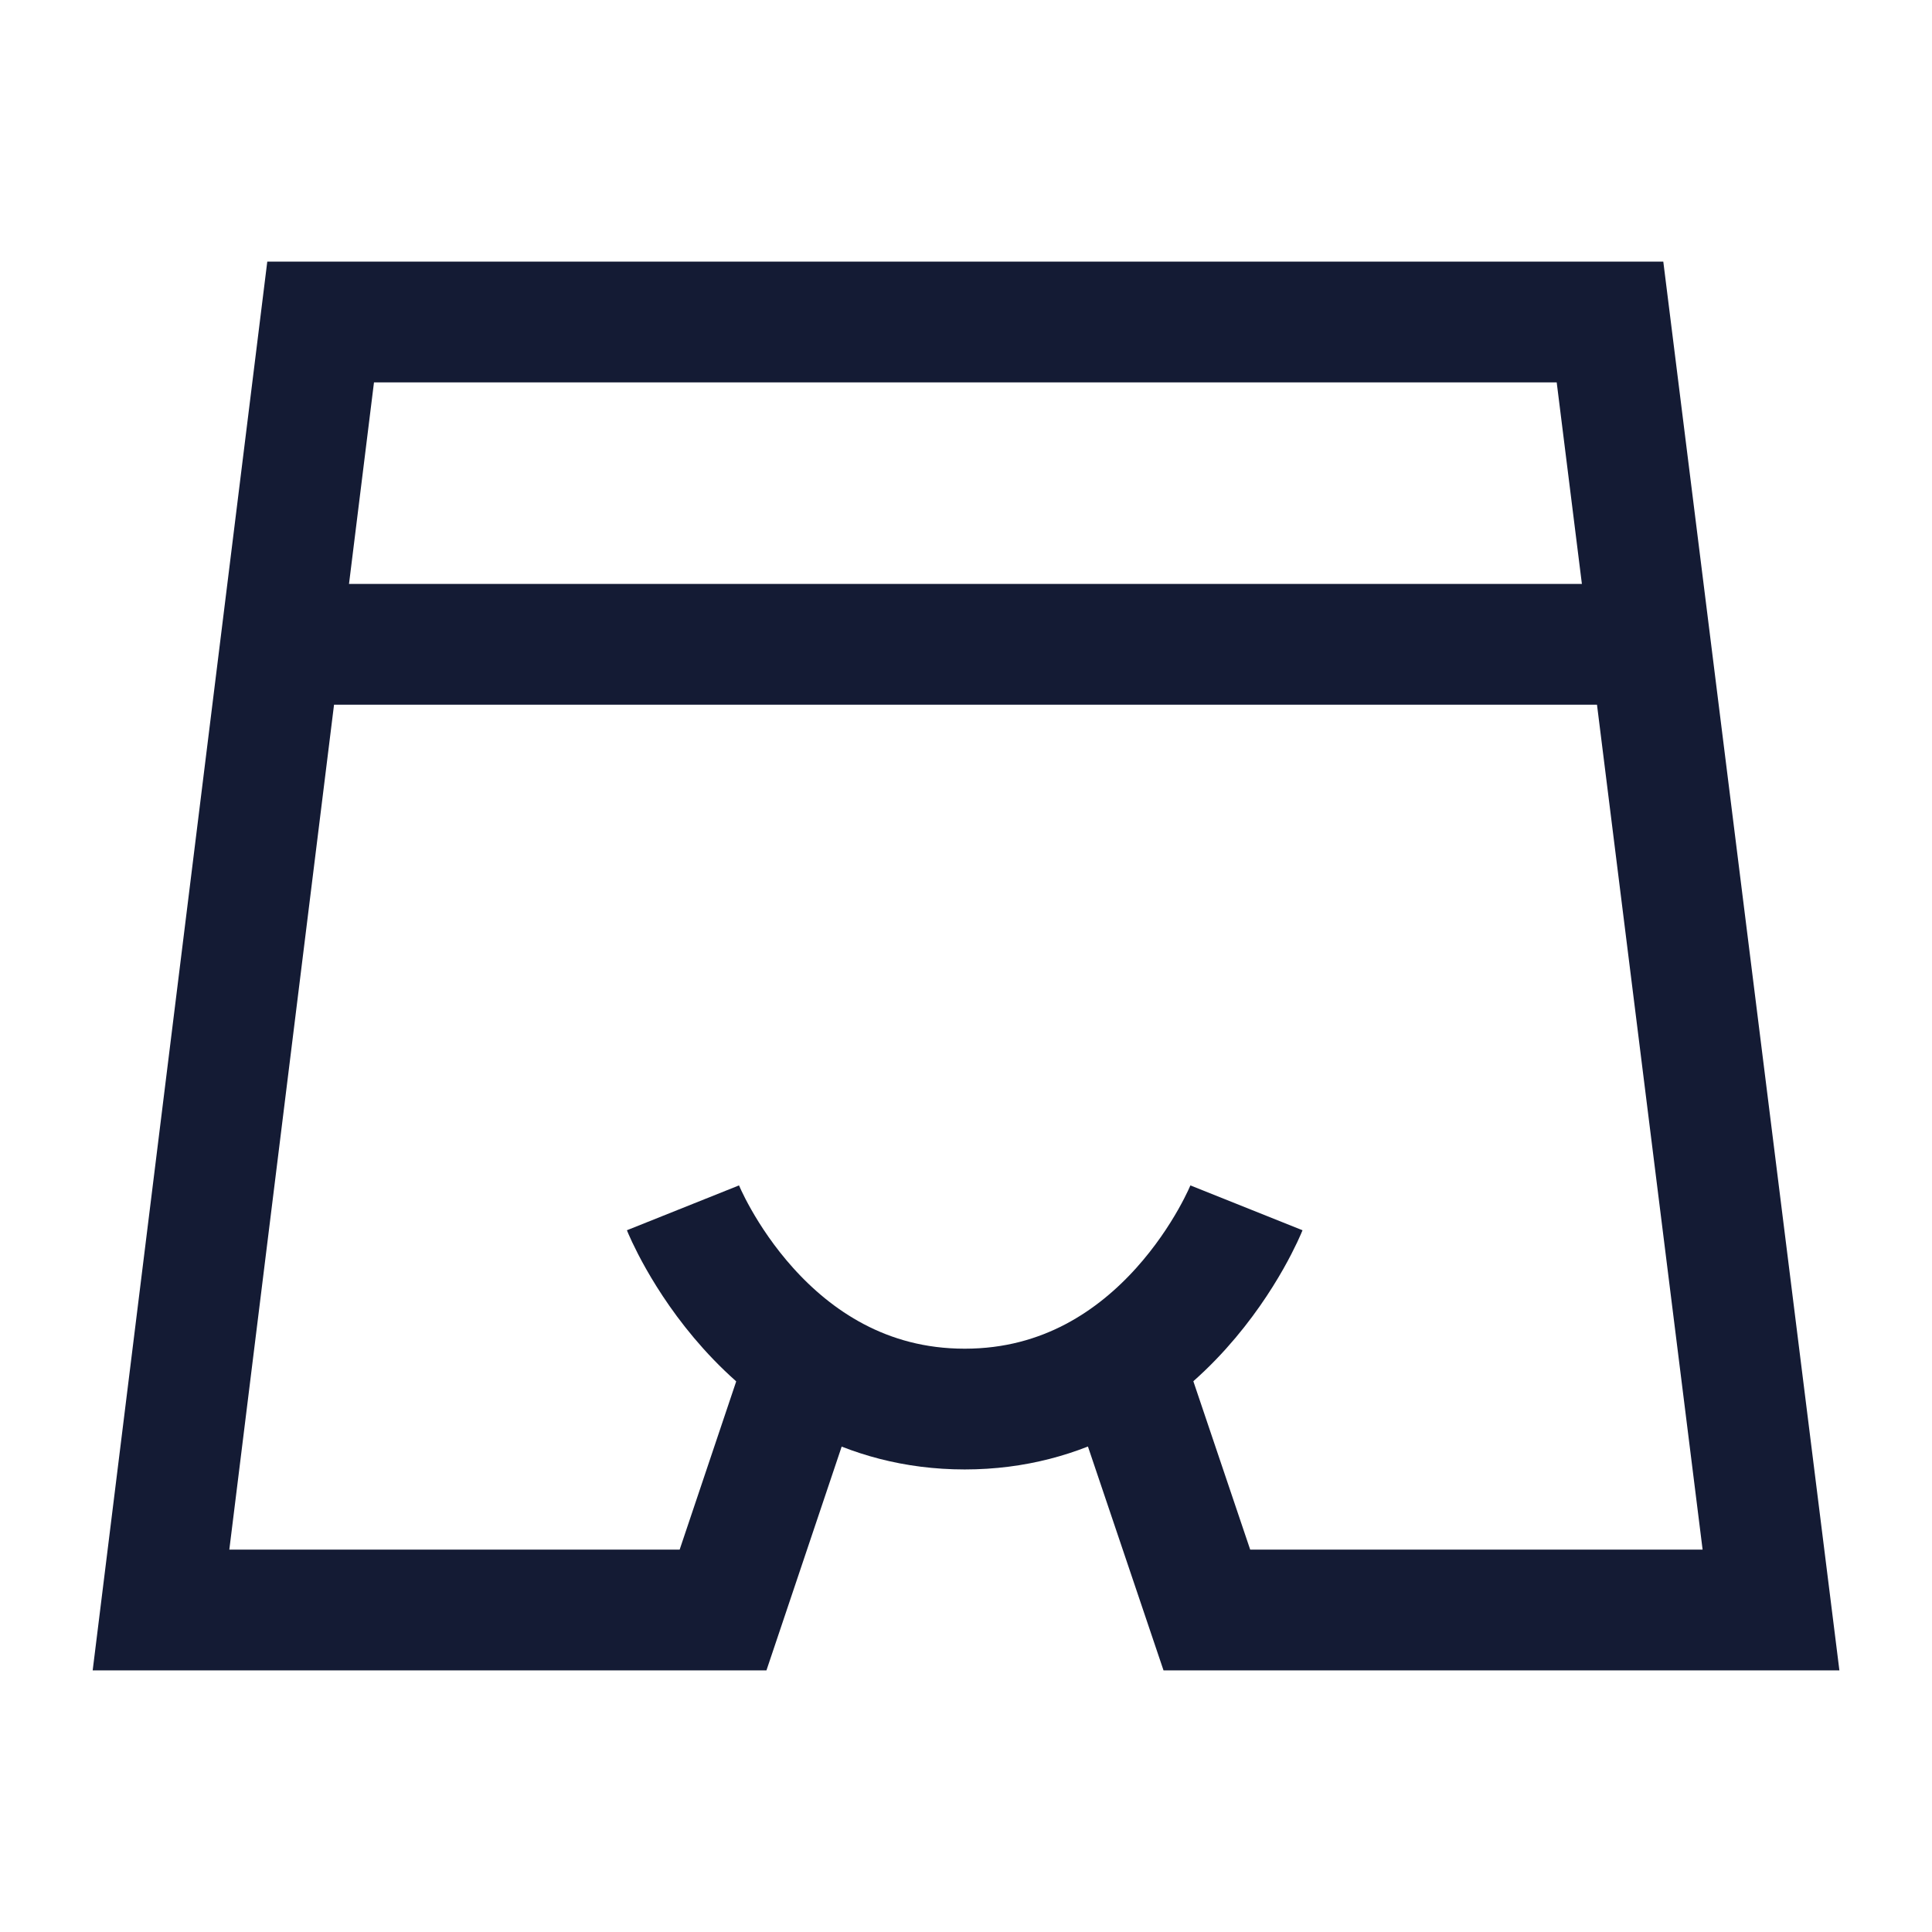 <svg width="24" height="24" viewBox="0 0 24 24" fill="none" xmlns="http://www.w3.org/2000/svg">
<path d="M8.484 15.004C8.484 15.004 9.484 17.504 11.984 17.504C14.484 17.504 15.484 15.004 15.484 15.004" stroke="#141B34" stroke-width="1.5"/>
<path d="M3.984 8.004H19.984" stroke="#141B34" stroke-width="1.5" stroke-linejoin="round"/>
<path d="M13.999 17.059L14.992 20H22L20 4H3.983L2 20H8.982L10.011 16.939" stroke="#141B34" stroke-width="1.5"/>
</svg>
